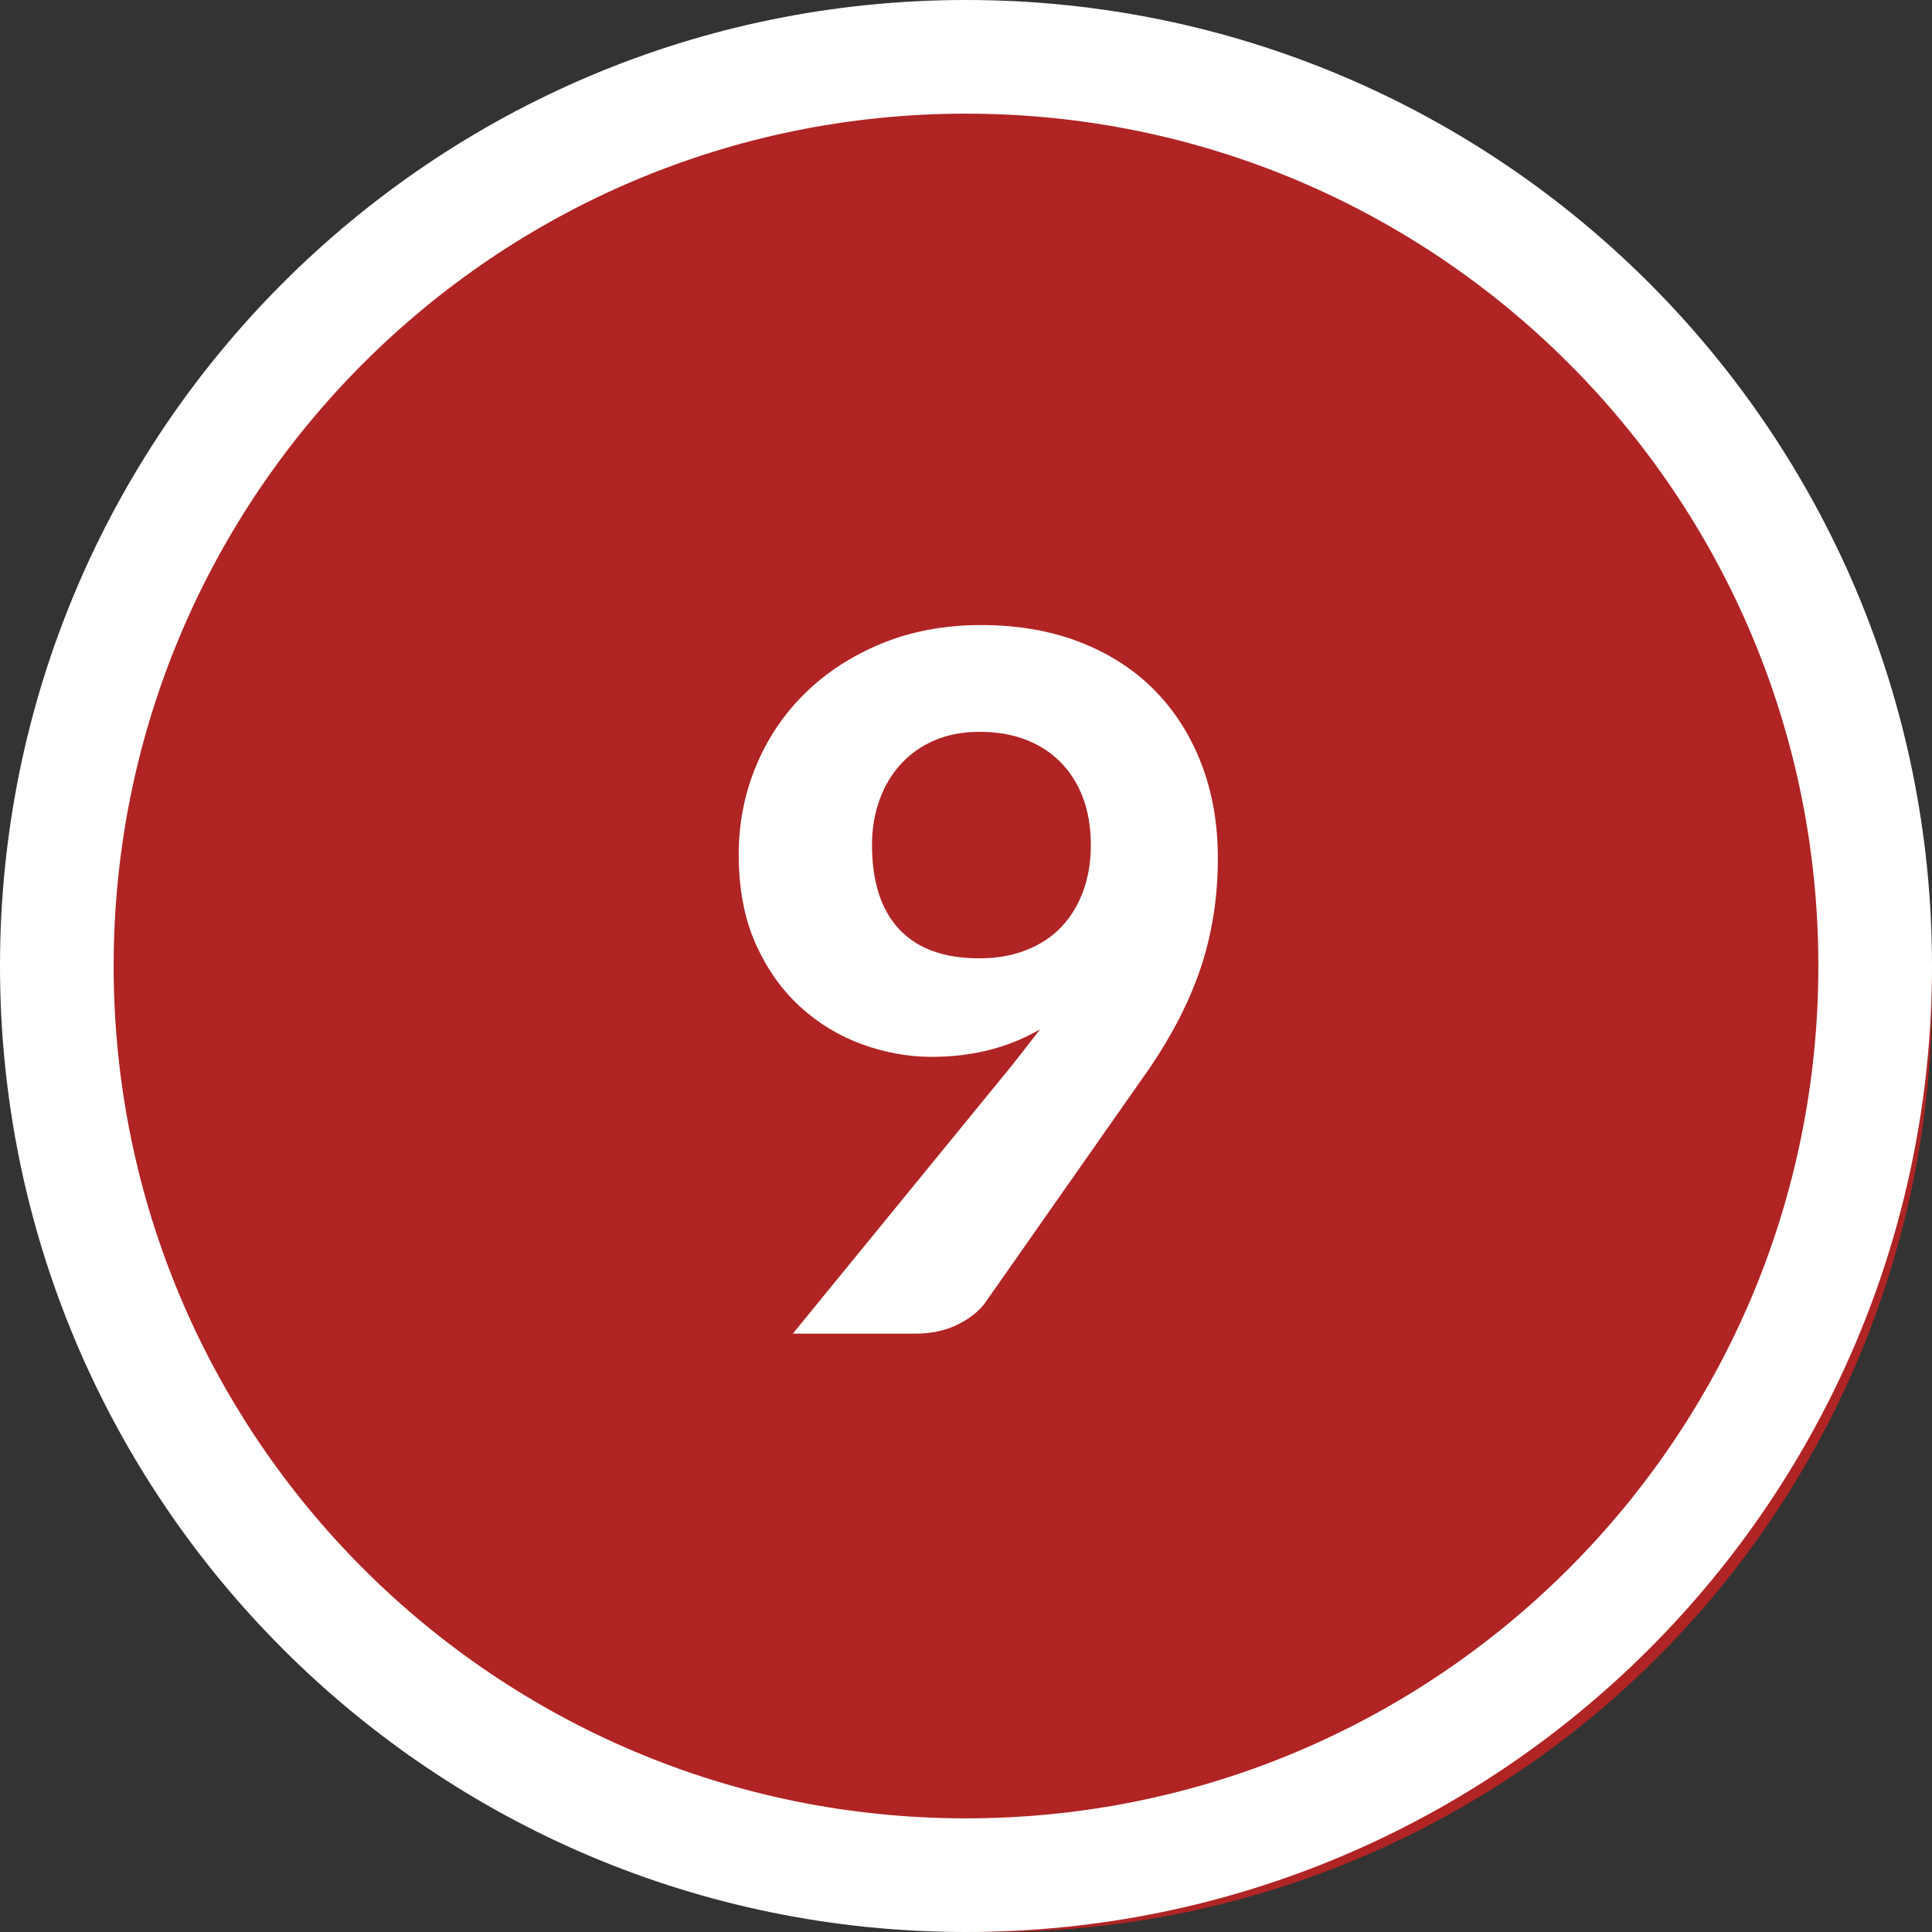 <?xml version="1.0" encoding="UTF-8"?>
<svg width="34px" height="34px" viewBox="0 0 34 34" version="1.1" xmlns="http://www.w3.org/2000/svg" xmlns:xlink="http://www.w3.org/1999/xlink">
    <rect x="0" y="0" width="34" height="34" fill="#333333" stroke="none"/>
    <title>ic/grade bubble/9</title>
    <g id="ic/grade-bubble/9" stroke="none" stroke-width="1" fill="none" fill-rule="evenodd">
        <circle id="Oval" fill="#B02424" cx="17.5" cy="17.5" r="16.5"></circle>
        <path d="M17,0 C26.389,0 34,7.611 34,17 C34,26.389 26.389,34 17,34 C7.611,34 0,26.389 0,17 C0,7.611 7.611,0 17,0 Z M17,2 C8.716,2 2,8.716 2,17 C2,25.284 8.716,32 17,32 C25.284,32 32,25.284 32,17 C32,8.716 25.284,2 17,2 Z" id="Oval" fill="#FFFFFF" fill-rule="nonzero"></path>
        <path d="M16.111,23.47 C16.383,23.47 16.625,23.419 16.838,23.317 C17.05,23.215 17.213,23.09 17.326,22.942 L17.326,22.942 L20.072,19.024 C20.282,18.735 20.47,18.44 20.637,18.14 C20.804,17.84 20.948,17.531 21.067,17.213 C21.186,16.896 21.276,16.562 21.338,16.21 C21.401,15.859 21.432,15.488 21.432,15.097 C21.432,14.496 21.336,13.945 21.143,13.444 C20.95,12.942 20.675,12.51 20.319,12.148 C19.962,11.785 19.525,11.503 19.009,11.302 C18.494,11.101 17.913,11 17.267,11 C16.627,11 16.044,11.108 15.52,11.323 C14.996,11.538 14.547,11.829 14.173,12.194 C13.799,12.56 13.51,12.988 13.306,13.478 C13.102,13.968 13,14.488 13,15.037 C13,15.638 13.099,16.161 13.297,16.606 C13.496,17.051 13.757,17.42 14.079,17.715 C14.402,18.01 14.767,18.231 15.172,18.378 C15.577,18.525 15.986,18.599 16.4,18.599 C16.757,18.599 17.096,18.558 17.416,18.476 C17.736,18.394 18.032,18.273 18.304,18.114 L18.304,18.114 L18.066,18.421 C17.987,18.523 17.904,18.627 17.82,18.735 L17.82,18.735 L13.952,23.47 L16.111,23.47 Z M17.233,16.865 C16.615,16.865 16.146,16.695 15.826,16.355 C15.506,16.015 15.346,15.519 15.346,14.867 C15.346,14.584 15.39,14.321 15.478,14.077 C15.566,13.833 15.692,13.622 15.856,13.444 C16.02,13.265 16.219,13.126 16.451,13.027 C16.683,12.928 16.947,12.879 17.241,12.879 C17.53,12.879 17.794,12.922 18.032,13.01 C18.27,13.098 18.475,13.227 18.648,13.397 C18.821,13.567 18.956,13.775 19.052,14.022 C19.148,14.268 19.197,14.553 19.197,14.876 C19.197,15.165 19.153,15.431 19.065,15.675 C18.977,15.919 18.851,16.128 18.686,16.304 C18.522,16.48 18.317,16.617 18.07,16.716 C17.824,16.815 17.545,16.865 17.233,16.865 Z" id="9" fill="#FFFFFF" fill-rule="nonzero"></path>
    </g>
</svg>